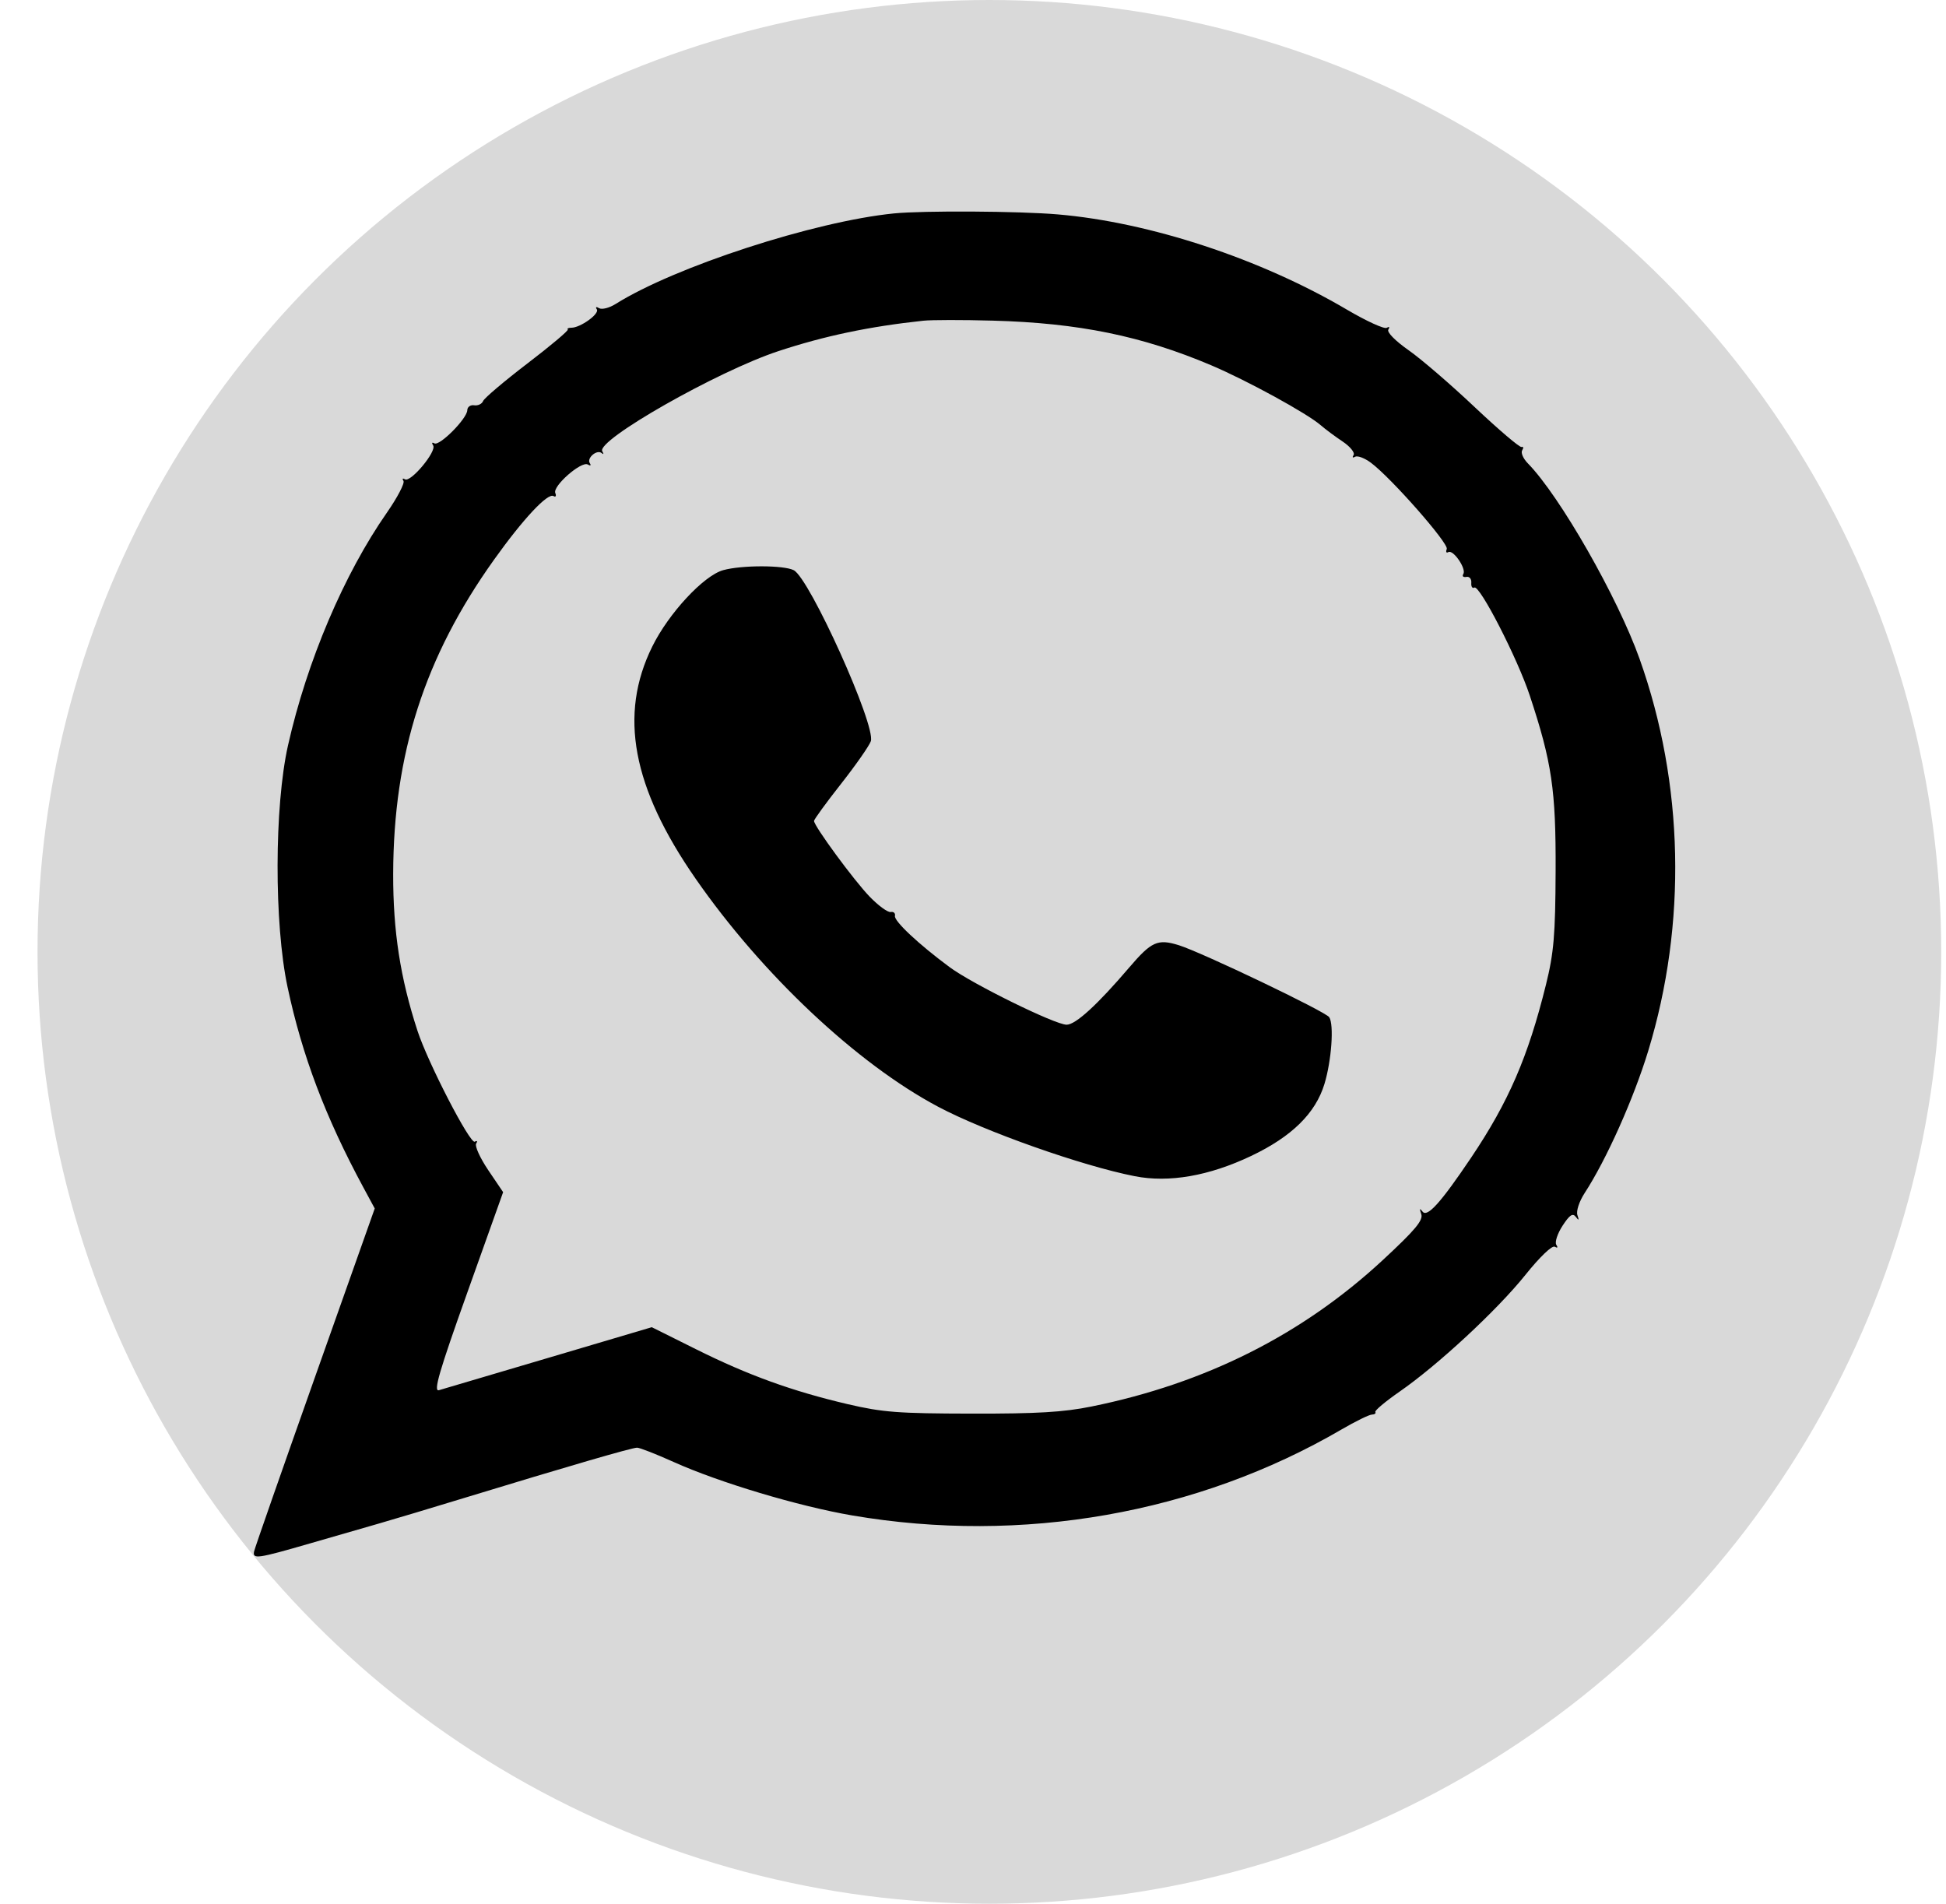<svg width="46" height="45" viewBox="0 0 46 45" fill="none" xmlns="http://www.w3.org/2000/svg">
<circle cx="23.387" cy="22.5" r="22.5" fill="#D9D9D9"/>
<path fill-rule="evenodd" clip-rule="evenodd" d="M21.13 5.045C19.245 5.234 15.956 6.304 14.551 7.186C14.403 7.279 14.229 7.323 14.163 7.285C14.092 7.243 14.07 7.255 14.108 7.313C14.177 7.418 13.72 7.747 13.507 7.747C13.437 7.747 13.399 7.765 13.422 7.788C13.446 7.81 13.017 8.172 12.468 8.591C11.92 9.01 11.448 9.41 11.42 9.479C11.392 9.549 11.297 9.594 11.209 9.58C11.121 9.566 11.047 9.619 11.046 9.696C11.042 9.894 10.39 10.551 10.268 10.48C10.212 10.447 10.2 10.469 10.239 10.53C10.328 10.666 9.71 11.409 9.574 11.33C9.518 11.297 9.502 11.315 9.537 11.368C9.571 11.421 9.396 11.757 9.148 12.114C8.132 13.569 7.257 15.628 6.808 17.619C6.484 19.058 6.478 21.832 6.797 23.331C7.141 24.949 7.692 26.407 8.589 28.068L8.858 28.566L7.447 32.548C6.671 34.739 6.022 36.595 6.006 36.673C5.967 36.86 6.086 36.843 7.318 36.486C7.892 36.32 8.63 36.107 8.957 36.013C9.285 35.919 10.202 35.644 10.994 35.402C13.423 34.661 14.938 34.22 15.059 34.22C15.122 34.22 15.509 34.371 15.919 34.556C17 35.043 18.873 35.604 20.146 35.822C24.158 36.507 28.3 35.78 31.712 33.789C32.04 33.598 32.362 33.44 32.428 33.438C32.494 33.436 32.531 33.408 32.51 33.377C32.49 33.345 32.747 33.129 33.081 32.897C33.988 32.269 35.39 30.968 36.055 30.139C36.396 29.713 36.688 29.433 36.752 29.47C36.817 29.508 36.832 29.49 36.788 29.423C36.749 29.362 36.815 29.161 36.935 28.975C37.104 28.716 37.177 28.668 37.25 28.765C37.321 28.859 37.33 28.848 37.287 28.722C37.255 28.627 37.329 28.401 37.457 28.203C37.972 27.413 38.615 25.974 38.961 24.842C39.878 21.838 39.806 18.521 38.758 15.578C38.239 14.118 36.87 11.722 36.116 10.953C36.005 10.84 35.945 10.701 35.982 10.644C36.019 10.587 36.012 10.552 35.967 10.566C35.922 10.581 35.425 10.157 34.862 9.626C34.3 9.094 33.595 8.487 33.295 8.277C32.979 8.055 32.779 7.851 32.818 7.79C32.857 7.731 32.84 7.713 32.779 7.749C32.721 7.783 32.301 7.591 31.845 7.323C29.8 6.117 27.18 5.254 25.005 5.068C24.083 4.989 21.824 4.976 21.13 5.045ZM21.825 7.581C20.546 7.718 19.491 7.94 18.397 8.301C16.958 8.776 14.082 10.412 14.237 10.668C14.275 10.73 14.269 10.75 14.224 10.711C14.113 10.615 13.863 10.826 13.942 10.948C13.979 11.004 13.958 11.018 13.894 10.98C13.743 10.892 13.06 11.49 13.126 11.653C13.155 11.723 13.136 11.757 13.084 11.726C12.947 11.645 12.366 12.266 11.679 13.229C10.037 15.528 9.301 17.82 9.294 20.657C9.291 22.013 9.462 23.119 9.868 24.364C10.114 25.119 11.113 27.052 11.223 26.987C11.278 26.955 11.293 26.975 11.256 27.032C11.219 27.089 11.347 27.371 11.54 27.658L11.893 28.18L11.049 30.546C10.378 32.425 10.24 32.901 10.376 32.861C10.47 32.834 11.641 32.488 12.977 32.092L15.407 31.372L16.455 31.894C17.682 32.506 18.727 32.884 20.037 33.191C20.864 33.384 21.227 33.412 22.968 33.415C24.523 33.418 25.139 33.381 25.8 33.247C28.493 32.701 30.783 31.55 32.686 29.786C33.454 29.074 33.646 28.844 33.596 28.698C33.55 28.567 33.559 28.55 33.626 28.639C33.737 28.786 34.056 28.432 34.775 27.364C35.66 26.047 36.121 24.983 36.543 23.279C36.73 22.525 36.766 22.099 36.772 20.591C36.78 18.673 36.684 18.021 36.161 16.441C35.869 15.558 34.974 13.816 34.85 13.889C34.804 13.916 34.771 13.865 34.779 13.775C34.786 13.684 34.734 13.622 34.661 13.637C34.589 13.651 34.557 13.62 34.59 13.569C34.669 13.448 34.352 12.983 34.236 13.051C34.188 13.079 34.172 13.046 34.199 12.977C34.251 12.849 32.887 11.297 32.407 10.939C32.258 10.828 32.09 10.764 32.033 10.797C31.976 10.83 31.959 10.812 31.996 10.756C32.032 10.7 31.916 10.556 31.738 10.437C31.56 10.318 31.326 10.144 31.219 10.051C30.897 9.771 29.48 8.995 28.632 8.635C26.995 7.941 25.494 7.634 23.465 7.579C22.754 7.559 22.017 7.56 21.825 7.581ZM17.096 13.477C16.635 13.604 15.806 14.496 15.418 15.284C14.623 16.894 14.943 18.609 16.443 20.77C18.013 23.032 20.256 25.142 22.174 26.16C23.279 26.747 25.581 27.56 26.824 27.803C27.633 27.962 28.579 27.797 29.573 27.325C30.535 26.868 31.097 26.316 31.308 25.621C31.475 25.07 31.536 24.221 31.421 24.045C31.335 23.912 28.4 22.508 27.863 22.342C27.365 22.188 27.218 22.255 26.694 22.868C25.939 23.753 25.425 24.222 25.213 24.222C24.942 24.222 22.989 23.262 22.451 22.864C21.716 22.321 21.13 21.771 21.155 21.65C21.169 21.586 21.123 21.545 21.055 21.558C20.986 21.571 20.763 21.408 20.558 21.196C20.187 20.813 19.242 19.526 19.242 19.405C19.242 19.37 19.529 18.975 19.881 18.528C20.233 18.08 20.549 17.627 20.585 17.52C20.708 17.151 19.138 13.669 18.762 13.478C18.523 13.357 17.535 13.356 17.096 13.477Z" fill="black"/>
</svg>
